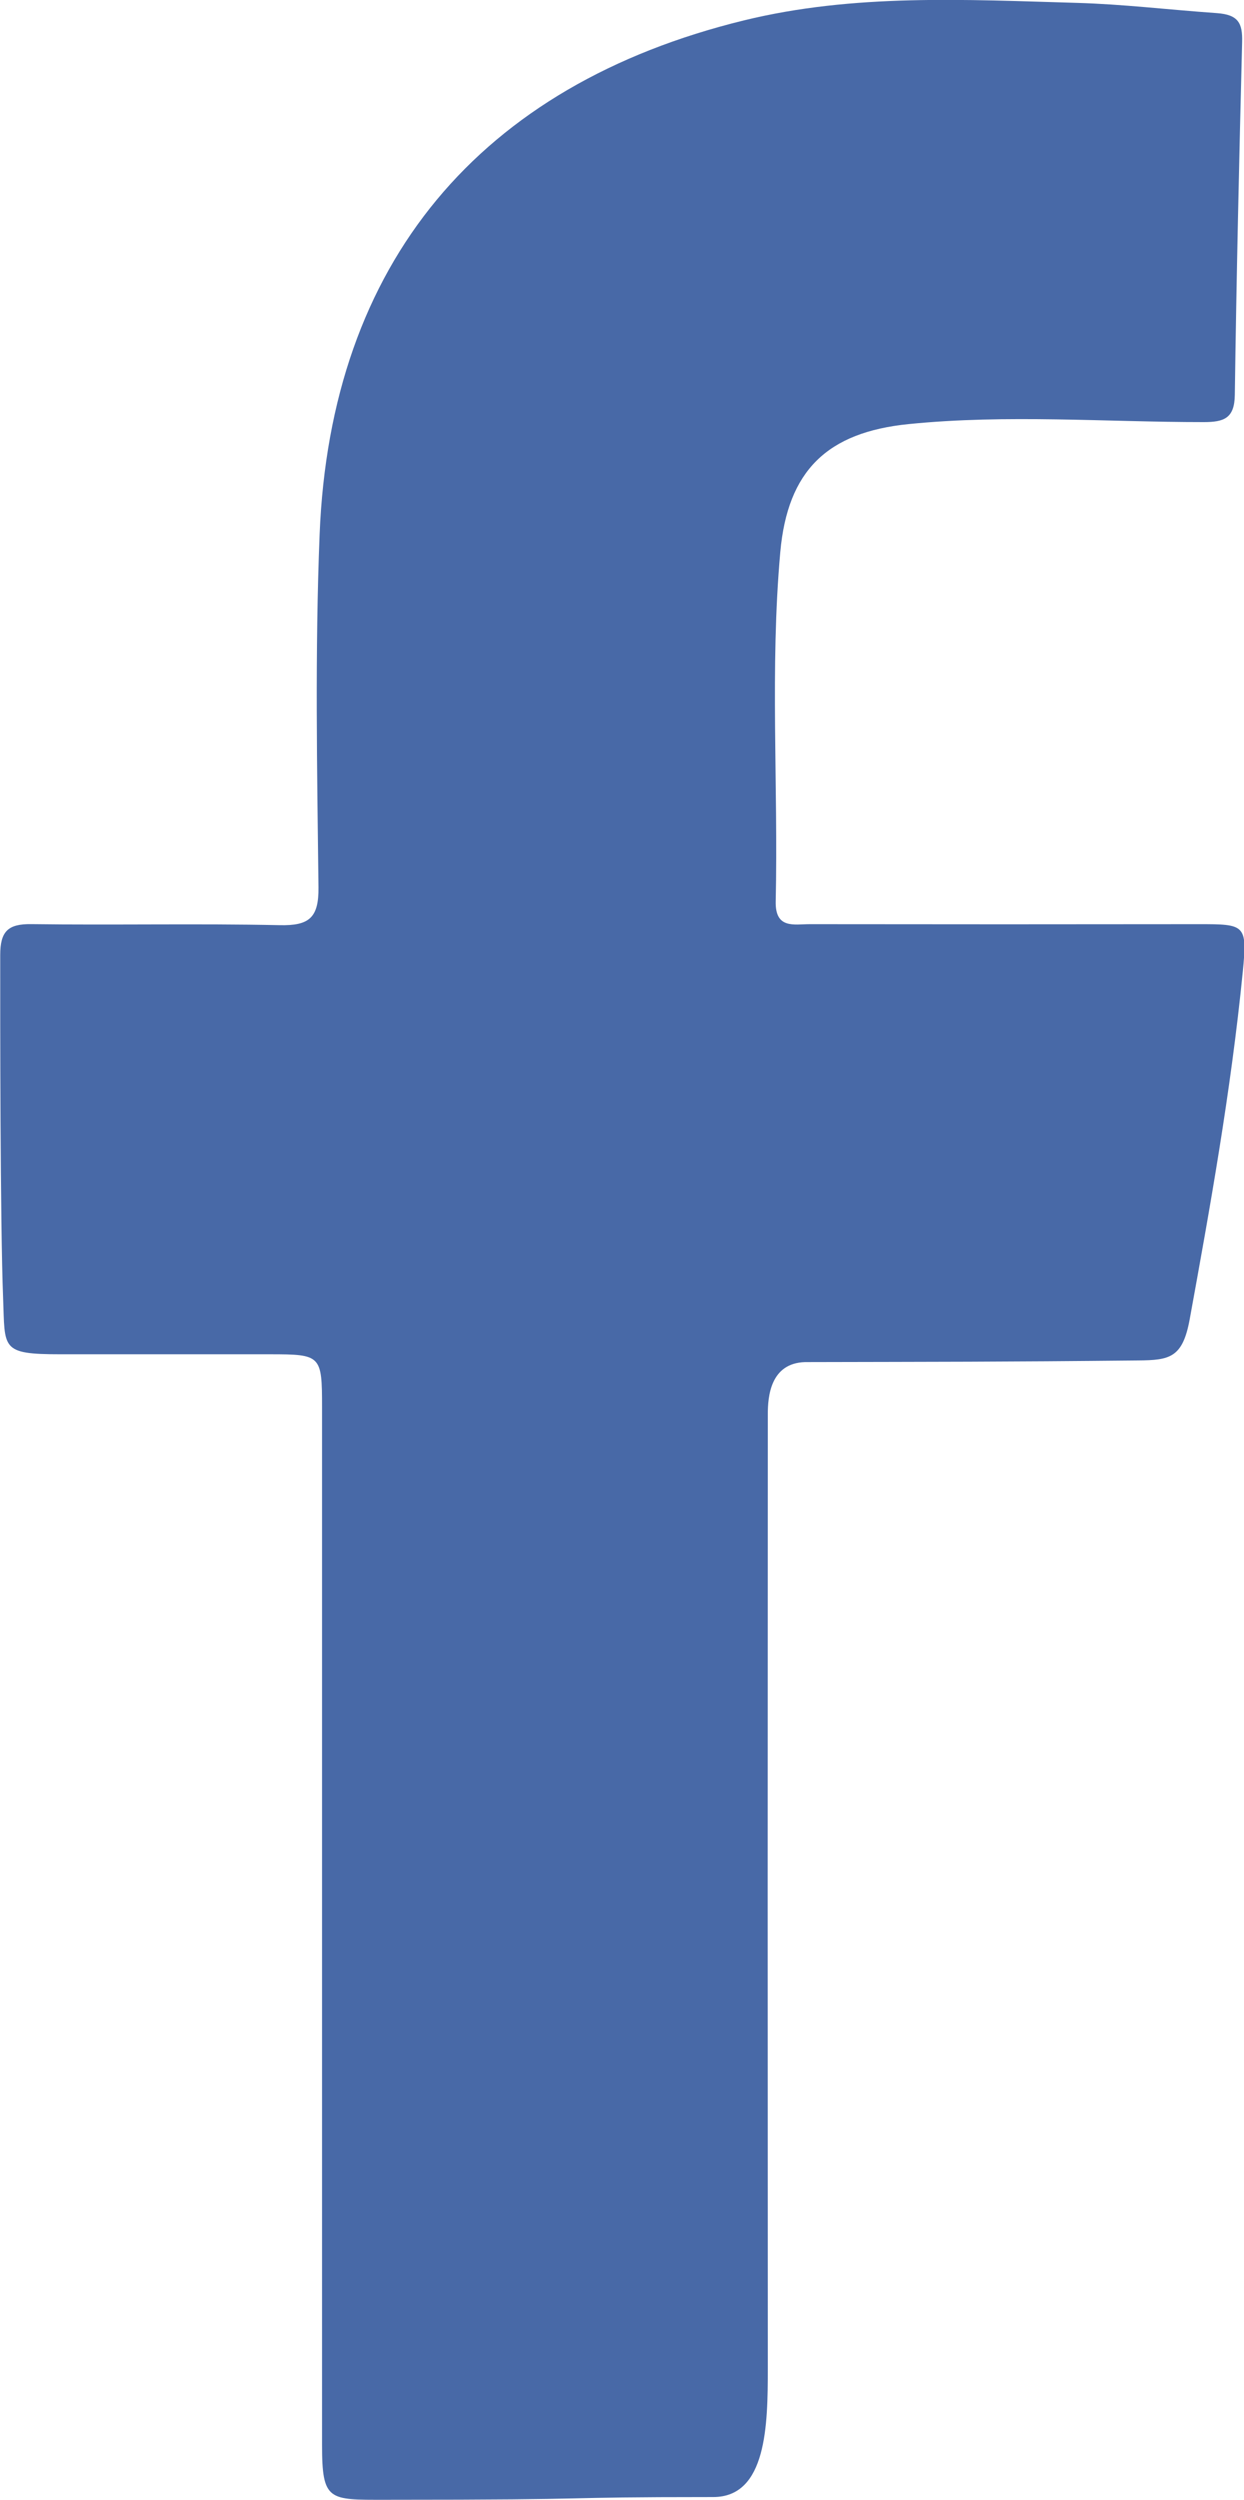 <svg id="Calque_1" data-name="Calque 1" xmlns="http://www.w3.org/2000/svg" viewBox="0 0 272.13 546.61"><defs><style>.cls-1{fill:#4869a7;}</style></defs><path class="cls-1" d="M883.52,562.67c-7.6.22-8.16,7.54-8.16,11.41q-.06,104.37,0,208.76c0,12.19-.22,28-11.94,28-37.79,0-19.92.6-71.8.6-12.31,0-13.77.3-13.77-12q0-113.43,0-226.88c0-11.38-.21-11.59-11.33-11.6-18.8,0-27.09,0-45.89,0-13.19,0-12.12-1.22-12.55-12.29-.64-16.21-.64-61.75-.63-75,0-5.16,1.66-6.84,6.8-6.77,18.11.25,36.23-.16,54.34.23,6.43.14,8.56-1.6,8.48-8.28-.3-25.72-.78-51.48.25-77.17,2.37-59.37,35-98.25,92.82-112.39,24.08-5.89,48.49-4.53,72.86-3.83,10.21.3,19.35,1.44,30.6,2.24,4.71.34,5.63,2.21,5.52,6.33-.65,25.72-1.24,51.44-1.6,77.17-.07,5.1-2.36,5.93-6.8,5.93-21.51,0-43-1.73-64.52.43-17.85,1.79-26.51,10.17-28.11,28-2.27,25.41-.44,50.9-1,76.35-.14,6.11,4,5,7.46,5q42.54.06,85.07,0c10.13,0,10.66.05,9.65,10.35-2.63,26.5-7.26,52.08-11.61,76-1.54,8.45-4.33,9-11.33,9.05C925.83,562.63,912.66,562.6,883.52,562.67Z" transform="translate(-707.4 -264.83)"/></svg>